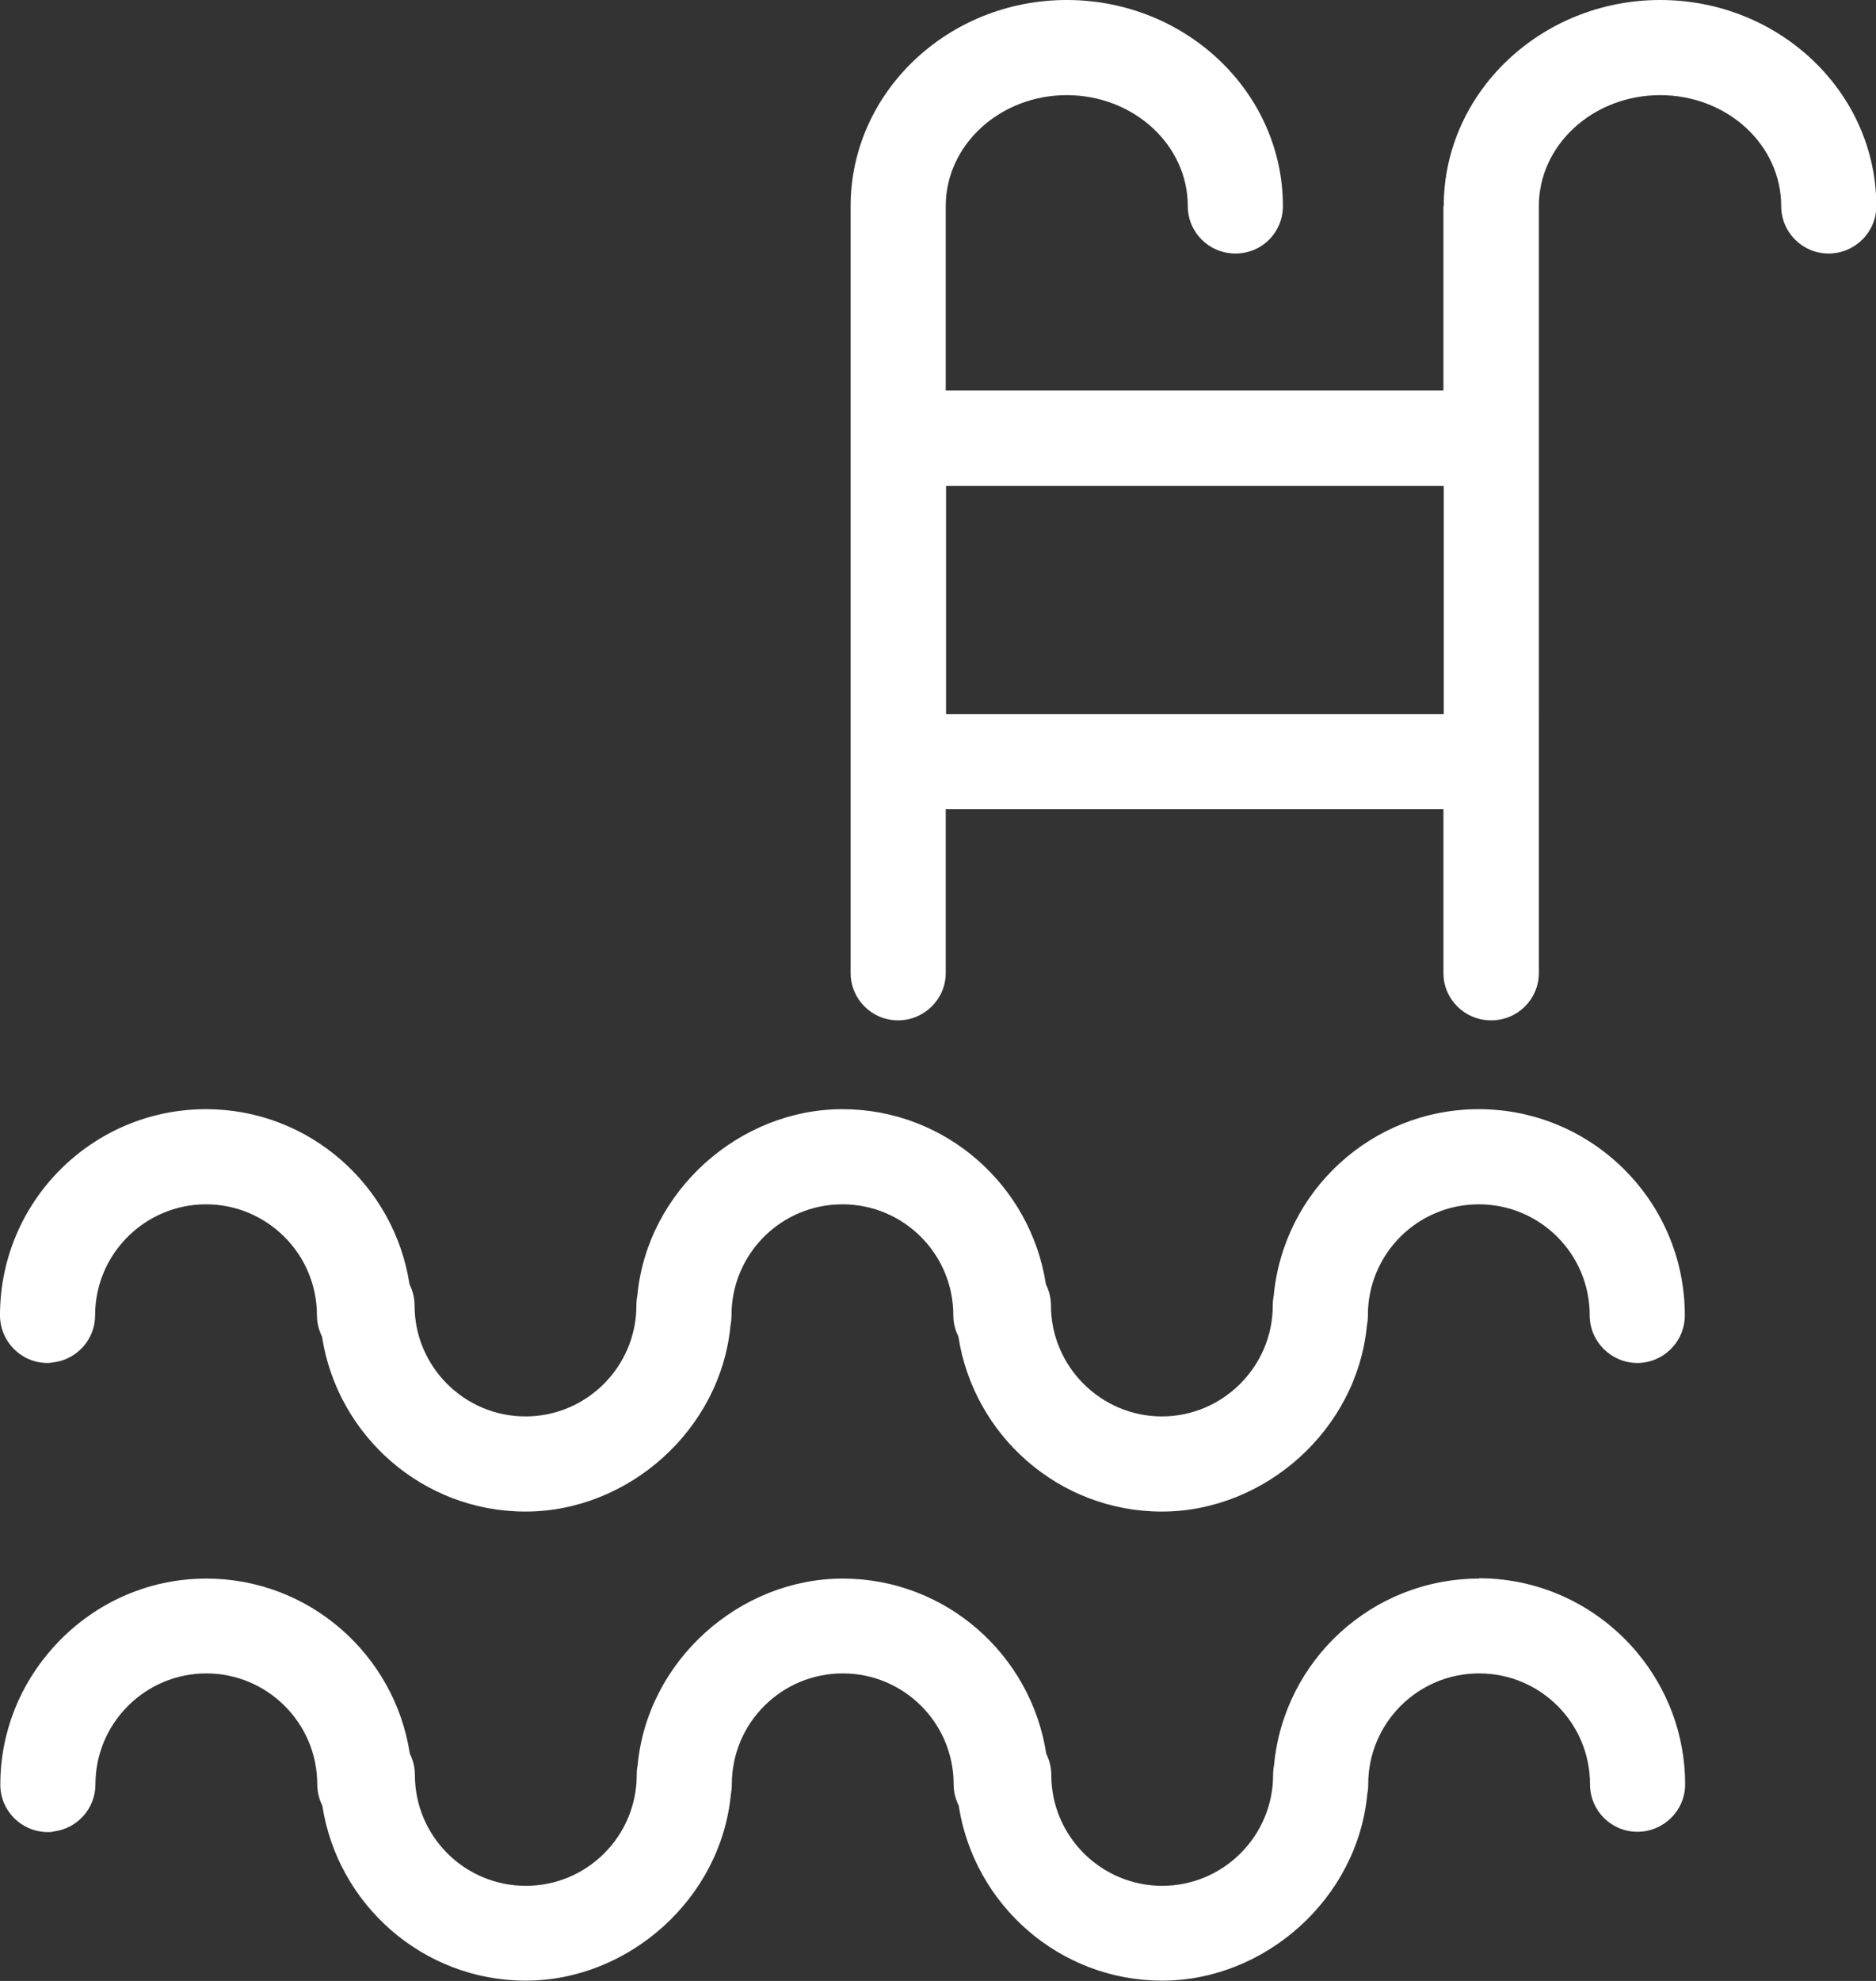 <?xml version="1.0" encoding="UTF-8"?>
<svg id="Capa_2" data-name="Capa 2" xmlns="http://www.w3.org/2000/svg" viewBox="0 0 59.37 62.67">
  <rect x="0" y="0" width="59.37" height="62.67" fill="#333333" stroke="none"/>
  <defs>
    <style>
      .cls-1 {
        fill: #fff;
      }
    </style>
  </defs>
  <g id="Capa_1-2" data-name="Capa 1">
    <g>
      <path class="cls-1" d="M3.01,41.61c0-1.94,1.58-3.51,3.51-3.51s3.51,1.57,3.51,3.51c0,.24.06.47.16.67.48,3.13,3.18,5.54,6.44,5.54s6.18-2.59,6.49-5.9c.02-.1.03-.2.03-.31,0-1.94,1.57-3.51,3.51-3.51s3.51,1.57,3.51,3.51c0,.24.06.47.16.67.48,3.13,3.18,5.54,6.44,5.54s6.18-2.59,6.49-5.9c.02-.1.03-.2.03-.31,0-1.94,1.57-3.51,3.51-3.51s3.51,1.57,3.51,3.51c0,.83.67,1.5,1.5,1.51h0c.83,0,1.51-.67,1.51-1.51,0-3.6-2.93-6.52-6.52-6.52-3.39,0-6.18,2.59-6.49,5.9-.02.1-.03.2-.03.31,0,1.93-1.58,3.51-3.51,3.51s-3.51-1.58-3.51-3.51c0-.24-.06-.47-.16-.67-.48-3.13-3.18-5.54-6.44-5.54s-6.18,2.59-6.49,5.9c-.02.1-.03.2-.03.31,0,1.93-1.57,3.51-3.51,3.51s-3.51-1.58-3.51-3.51c0-.24-.06-.47-.16-.67-.48-3.13-3.18-5.54-6.44-5.54-3.6,0-6.52,2.92-6.52,6.52,0,.83.67,1.51,1.51,1.51.06,0,.12-.01.18-.02.74-.09,1.32-.72,1.32-1.49Z"/>
      <path class="cls-1" d="M45.68,6.52v5.83h-15.75v-5.83c0-1.94,1.72-3.51,3.83-3.51s3.83,1.57,3.83,3.51c0,.83.67,1.5,1.51,1.5s1.5-.67,1.5-1.5c0-3.6-3.07-6.52-6.84-6.52s-6.84,2.93-6.84,6.52v24.26c0,.83.67,1.5,1.5,1.5s1.51-.67,1.51-1.5v-5.18h15.75v5.18c0,.83.67,1.5,1.51,1.5s1.51-.67,1.51-1.5V6.52c0-1.94,1.72-3.51,3.84-3.51s3.83,1.57,3.83,3.51c0,.83.67,1.5,1.5,1.5s1.51-.67,1.51-1.5c0-3.6-3.07-6.52-6.84-6.52s-6.85,2.93-6.85,6.52ZM29.94,22.59v-7.22h15.75v7.22h-15.75Z"/>
      <path class="cls-1" d="M46.81,49.94c-3.39,0-6.18,2.59-6.49,5.9-.02.1-.03.2-.03.31,0,1.94-1.58,3.51-3.51,3.51s-3.51-1.57-3.51-3.51c0-.24-.06-.47-.16-.67-.48-3.13-3.18-5.54-6.44-5.54s-6.18,2.59-6.49,5.9c-.02.1-.03.2-.03.31,0,1.94-1.57,3.51-3.51,3.51s-3.51-1.57-3.51-3.51c0-.24-.06-.47-.16-.67-.48-3.13-3.18-5.54-6.44-5.54-1.92,0-3.64.84-4.83,2.16-1.05,1.16-1.69,2.68-1.69,4.36,0,.83.67,1.5,1.51,1.5.06,0,.12,0,.18-.02.74-.09,1.32-.72,1.32-1.49,0-1.94,1.58-3.51,3.51-3.51s3.51,1.57,3.51,3.51c0,.24.06.47.16.67.48,3.13,3.18,5.54,6.44,5.54s6.18-2.6,6.49-5.9c.02-.1.03-.2.03-.31,0-1.94,1.57-3.51,3.51-3.51s3.51,1.57,3.51,3.51c0,.24.06.47.16.67.48,3.13,3.18,5.54,6.44,5.54s6.18-2.6,6.49-5.9c.02-.1.03-.2.03-.31,0-1.94,1.57-3.51,3.51-3.51s3.51,1.57,3.51,3.51c0,.83.67,1.5,1.5,1.5h0c.83,0,1.51-.67,1.51-1.5,0-1.58-.57-3.03-1.51-4.16-1.2-1.44-3-2.36-5.02-2.36Z"/>
    </g>
  </g>
</svg>